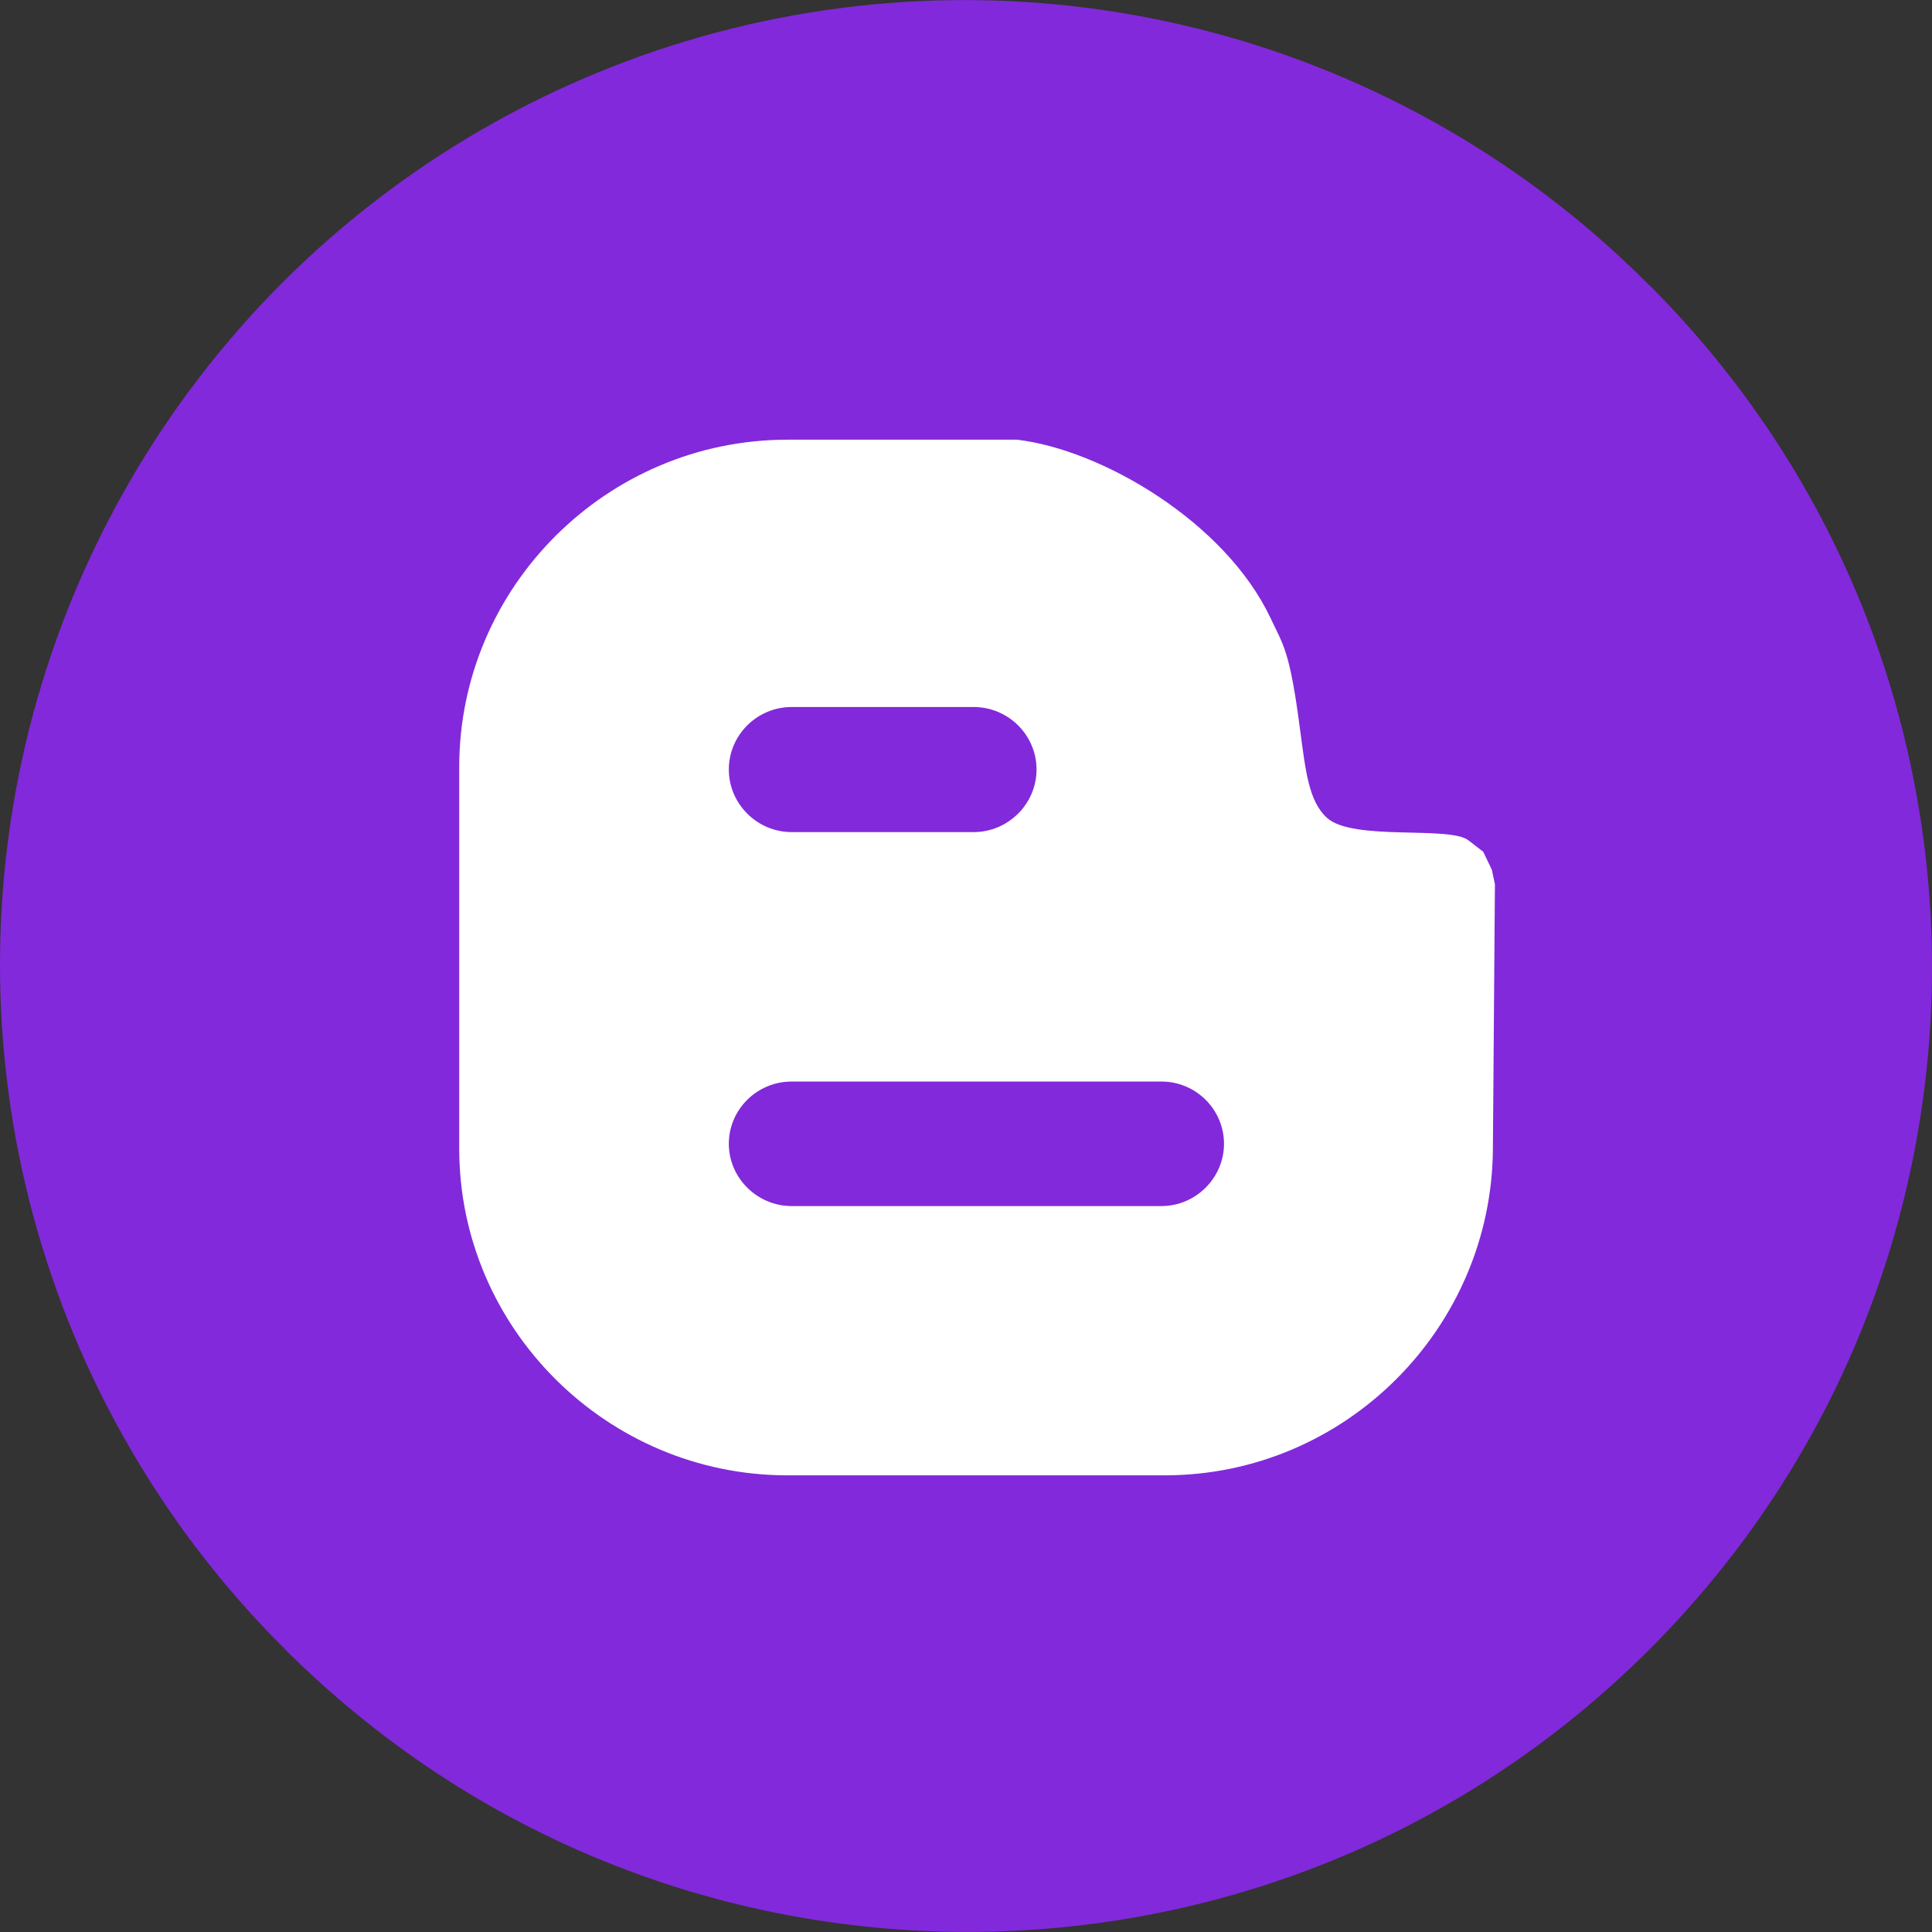 <!DOCTYPE svg PUBLIC "-//W3C//DTD SVG 1.1//EN" "http://www.w3.org/Graphics/SVG/1.1/DTD/svg11.dtd">
<!-- Uploaded to: SVG Repo, www.svgrepo.com, Transformed by: SVG Repo Mixer Tools -->
<svg height="800px" width="800px" version="1.1" id="Layer_1" xmlns="http://www.w3.org/2000/svg" xmlns:xlink="http://www.w3.org/1999/xlink" viewBox="0 0 474.649 474.649" xml:space="preserve" fill="#000000">
<rect x="0" y="0" width="474.649" height="474.649" fill="#333333" stroke="none"/>
<g id="SVGRepo_bgCarrier" stroke-width="0"/>
<g id="SVGRepo_tracerCarrier" stroke-linecap="round" stroke-linejoin="round"/>
<g id="SVGRepo_iconCarrier"> <circle style="fill:#8229db;" cx="236.967" cy="236.985" r="236.967"/> <path style="fill:#8229db;" d="M405.239,70.083c92.542,92.546,92.549,242.588,0,335.141c-92.542,92.542-242.599,92.546-335.144,0 L405.239,70.083z"/> <path style="fill:#8229db;" d="M465.576,299.447L295.571,129.45l-34.634,34.638l-95.049-13.358l19.592,88.811l-68.306,68.306 l24.011,24.011l-5.923,5.923l133.93,133.934C363.971,458.828,440.895,389.938,465.576,299.447z"/> <path style="fill:#FFFFFF;" d="M286.12,362.458c44.363,0,80.4-36.138,80.651-80.258l0.498-64.961l-0.745-3.536l-2.129-4.445 l-3.607-2.791c-4.681-3.667-28.404,0.247-34.791-5.549c-4.528-4.138-5.235-11.618-6.612-21.751 c-2.548-19.629-4.15-20.655-7.229-27.304c-11.169-23.633-41.474-41.392-62.293-43.843h-56.396c-44.37,0-80.643,36.194-80.643,80.396 v93.784c0,44.119,36.269,80.258,80.643,80.258H286.12z M194.494,173.696h44.707c8.539,0,15.454,6.93,15.454,15.353 c0,8.389-6.915,15.379-15.454,15.379h-44.707c-8.535,0-15.439-6.99-15.439-15.379C179.056,180.626,185.959,173.696,194.494,173.696z M179.056,281.007c0-8.419,6.904-15.293,15.439-15.293h90.847c8.483,0,15.368,6.874,15.368,15.293 c0,8.314-6.889,15.296-15.368,15.296h-90.847C185.959,296.303,179.056,289.321,179.056,281.007z"/> </g>
</svg>
